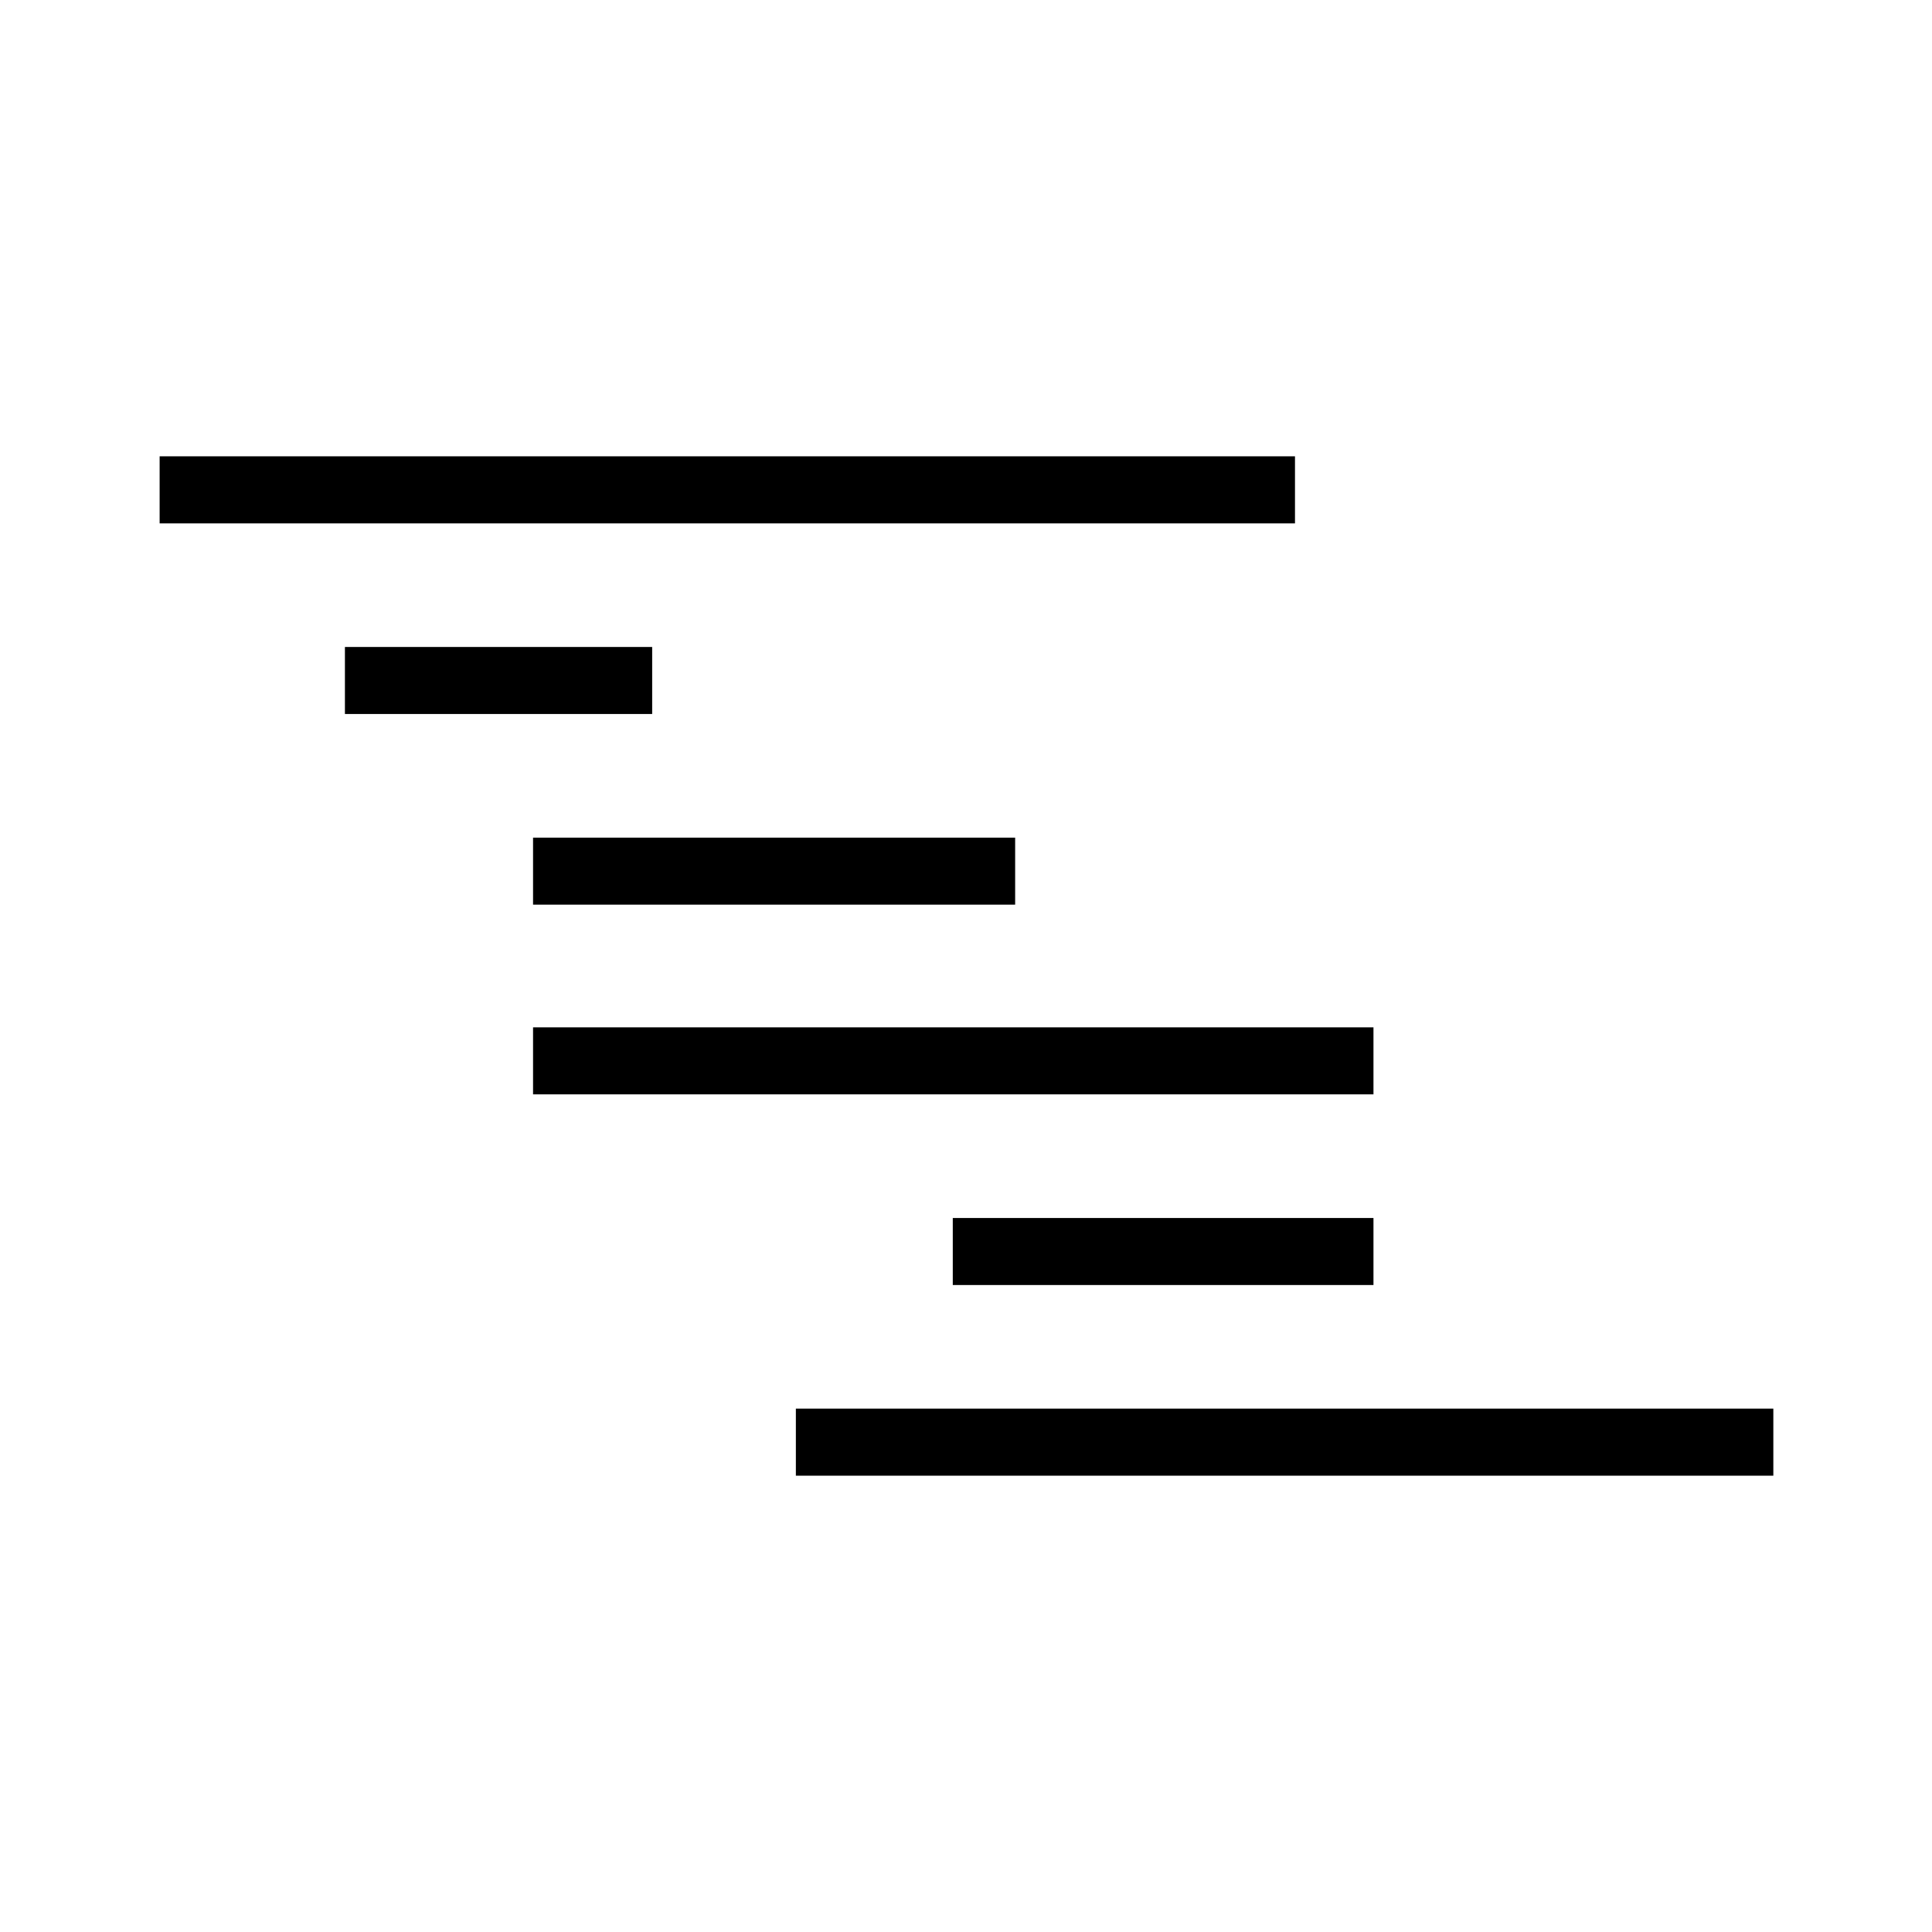 <svg width="32" height="32" viewBox="0 0 32 32" xmlns="http://www.w3.org/2000/svg">
<g clip-path="url(#clip0_9220_25036)">
<path d="M8.829 13.874H16.814V14.984H8.829V13.874Z"/>
<path d="M8.829 17.016H22.749V18.126H8.829V17.016Z"/>
<path d="M2.644 7.558H21.449V8.669H2.644V7.558Z"/>
<path d="M5.713 10.716H10.802V11.826H5.713V10.716Z"/>
<path d="M15.781 20.174H22.749V21.284H15.781V20.174Z"/>
<path d="M13.182 23.331H29.372V24.442H13.182V23.331Z"/>
</g>
<defs>
<clipPath>
<rect width="26.776" height="16.98" transform="translate(2.612 7.51)"/>
</clipPath>
</defs>
</svg>
